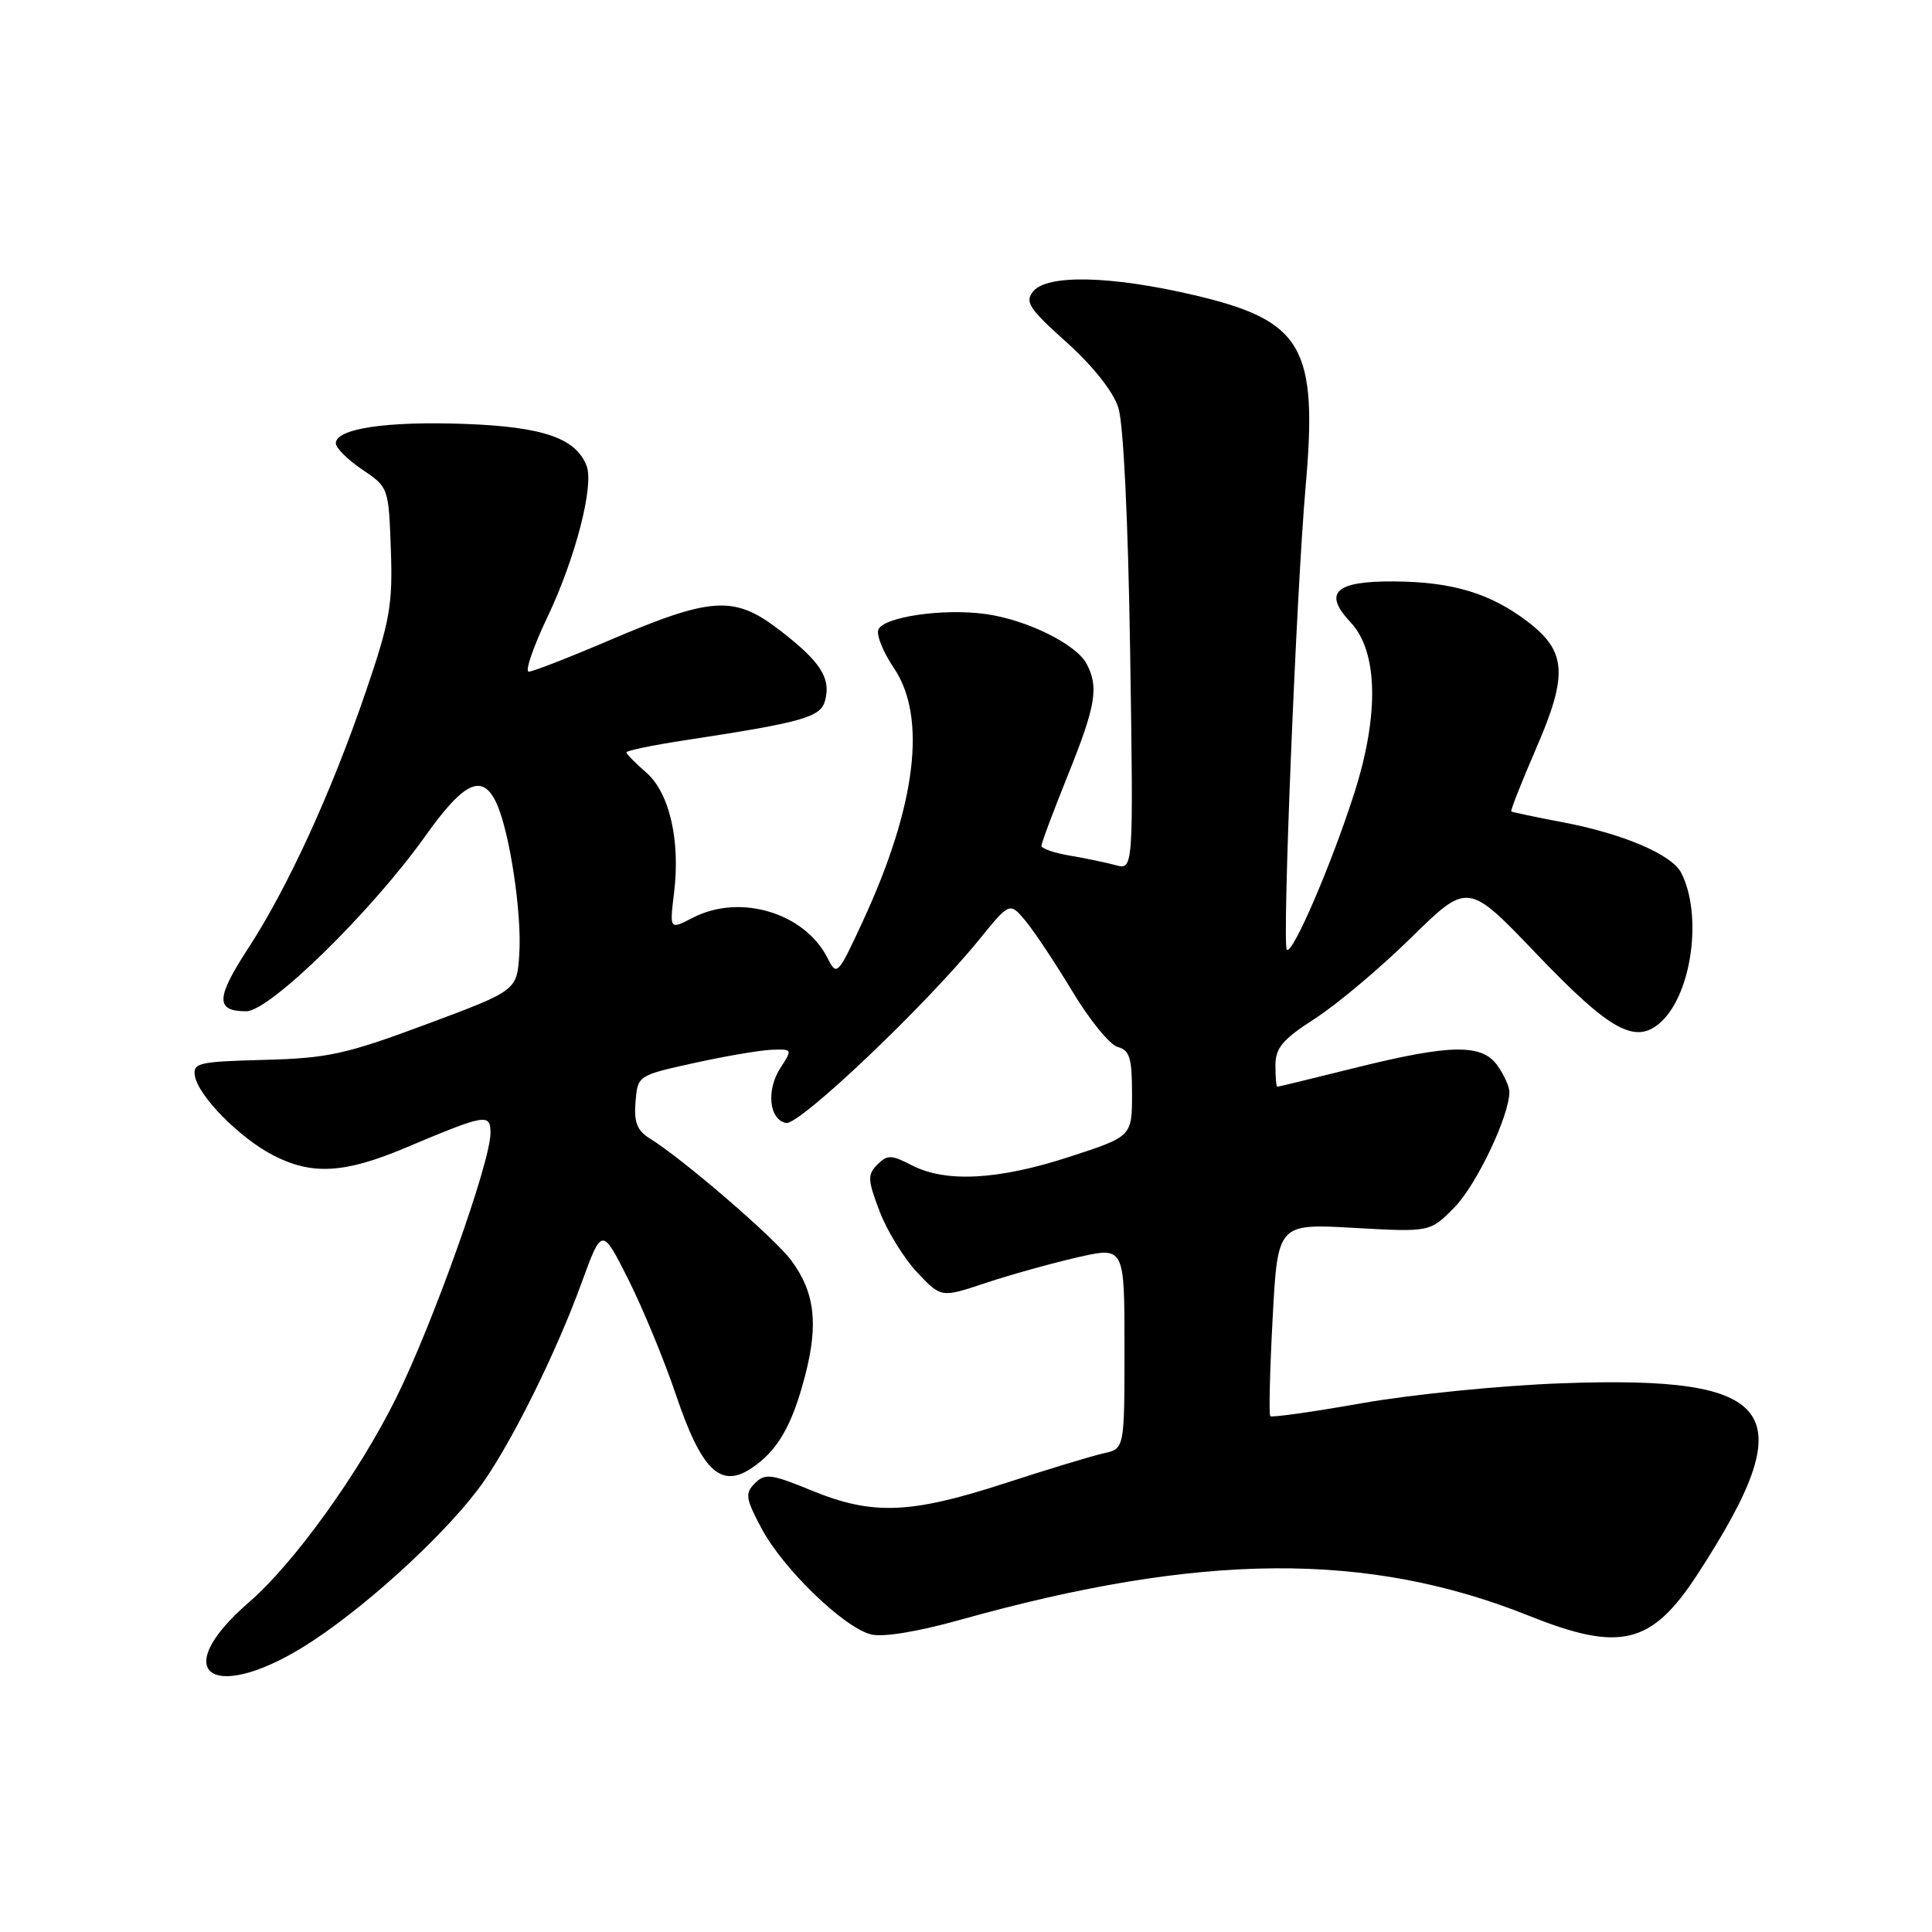 <?xml version="1.0" encoding="UTF-8" standalone="no"?>
<!DOCTYPE svg PUBLIC "-//W3C//DTD SVG 1.1//EN" "http://www.w3.org/Graphics/SVG/1.1/DTD/svg11.dtd" >
<svg xmlns="http://www.w3.org/2000/svg" xmlns:xlink="http://www.w3.org/1999/xlink" version="1.1" viewBox="0 0 256 256">
 <g >
 <path fill="currentColor"
d=" M 41.51 217.38 C 49.43 212.14 59.77 202.51 64.06 196.36 C 68.02 190.68 73.76 179.06 77.03 170.07 C 79.76 162.58 79.76 162.58 83.26 169.54 C 85.18 173.37 88.03 180.26 89.58 184.86 C 92.93 194.78 95.45 197.25 99.49 194.60 C 102.99 192.30 104.93 188.99 106.67 182.32 C 108.47 175.45 107.97 171.23 104.86 167.03 C 102.66 164.05 90.48 153.55 86.07 150.83 C 84.42 149.81 83.99 148.69 84.21 146.00 C 84.50 142.51 84.51 142.50 92.00 140.85 C 96.12 139.94 100.75 139.15 102.27 139.10 C 104.99 139.00 105.01 139.05 103.45 141.44 C 101.50 144.40 101.89 148.36 104.16 148.80 C 105.92 149.13 122.57 133.32 129.74 124.51 C 133.79 119.52 133.79 119.52 135.88 122.01 C 137.02 123.38 139.82 127.59 142.10 131.37 C 144.37 135.16 147.08 138.47 148.12 138.74 C 149.68 139.15 150.00 140.19 150.00 144.91 C 150.00 150.59 150.00 150.59 141.69 153.29 C 132.27 156.36 125.32 156.73 120.83 154.41 C 118.10 153.00 117.58 152.99 116.26 154.31 C 114.93 155.64 114.96 156.34 116.56 160.53 C 117.55 163.12 119.79 166.76 121.54 168.61 C 124.71 171.97 124.71 171.97 130.60 170.00 C 133.85 168.92 139.31 167.40 142.75 166.61 C 149.00 165.18 149.00 165.18 149.00 178.57 C 149.00 191.96 149.00 191.96 146.25 192.57 C 144.74 192.90 138.77 194.71 133.00 196.59 C 120.57 200.62 115.57 200.80 107.52 197.49 C 102.19 195.30 101.37 195.20 100.03 196.54 C 98.69 197.88 98.79 198.53 100.90 202.51 C 103.73 207.84 111.80 215.66 115.42 216.57 C 117.00 216.97 121.61 216.21 127.25 214.63 C 159.18 205.70 181.25 205.55 202.63 214.11 C 214.71 218.95 218.86 217.93 224.93 208.60 C 239.02 186.91 235.72 182.25 207.00 183.29 C 199.03 183.57 187.14 184.76 180.59 185.91 C 174.04 187.07 168.52 187.85 168.32 187.65 C 168.12 187.45 168.26 181.63 168.63 174.71 C 169.30 162.13 169.30 162.13 179.40 162.70 C 189.50 163.27 189.50 163.27 192.75 159.95 C 195.67 156.95 200.00 147.85 200.00 144.68 C 200.00 144.00 199.30 142.44 198.44 141.22 C 196.38 138.28 192.25 138.34 179.50 141.51 C 174.00 142.88 169.39 144.00 169.25 144.00 C 169.11 144.00 169.00 142.73 169.00 141.17 C 169.00 138.85 169.95 137.73 174.25 134.96 C 177.14 133.10 182.88 128.28 187.00 124.23 C 194.50 116.88 194.50 116.88 203.58 126.38 C 213.36 136.61 216.72 138.47 220.05 135.45 C 224.18 131.72 225.62 121.22 222.77 115.66 C 221.53 113.22 215.04 110.46 207.00 108.94 C 203.43 108.26 200.39 107.62 200.25 107.52 C 200.12 107.42 201.61 103.64 203.57 99.11 C 207.79 89.39 207.57 86.30 202.42 82.37 C 197.50 78.62 192.44 77.09 184.72 77.04 C 176.90 76.99 175.27 78.53 178.96 82.46 C 182.58 86.31 182.77 94.65 179.48 105.00 C 176.48 114.42 171.25 126.58 170.51 125.84 C 169.87 125.21 171.78 78.36 173.00 64.50 C 174.64 45.97 172.62 42.49 158.29 39.12 C 147.26 36.53 138.80 36.33 136.91 38.60 C 135.76 40.00 136.33 40.88 141.32 45.35 C 144.81 48.49 147.50 51.87 148.18 54.00 C 148.87 56.12 149.48 68.92 149.75 86.39 C 150.19 115.28 150.19 115.28 147.84 114.64 C 146.55 114.29 143.81 113.72 141.75 113.37 C 139.69 113.03 138.00 112.44 138.00 112.07 C 138.00 111.69 139.58 107.48 141.50 102.71 C 145.21 93.50 145.62 91.04 143.97 87.94 C 142.57 85.33 136.00 82.10 130.58 81.36 C 124.95 80.58 117.03 81.75 116.38 83.44 C 116.11 84.16 117.04 86.44 118.44 88.51 C 122.84 94.99 121.42 106.71 114.37 121.98 C 111.03 129.21 110.87 129.38 109.69 127.01 C 106.67 120.96 98.08 118.36 91.81 121.60 C 88.72 123.20 88.72 123.20 89.31 118.35 C 90.18 111.37 88.70 104.99 85.59 102.33 C 84.17 101.10 83.00 99.91 83.00 99.69 C 83.00 99.46 86.49 98.74 90.75 98.09 C 106.53 95.68 108.76 95.04 109.34 92.79 C 110.12 89.82 108.68 87.61 103.23 83.44 C 97.27 78.87 94.29 79.06 80.73 84.85 C 75.39 87.13 70.59 89.00 70.06 89.00 C 69.53 89.00 70.65 85.72 72.56 81.72 C 76.26 73.92 78.73 64.35 77.73 61.73 C 76.31 58.05 71.95 56.55 61.57 56.17 C 51.17 55.79 44.50 56.80 44.50 58.74 C 44.50 59.36 46.08 60.92 48.00 62.22 C 51.48 64.56 51.50 64.63 51.79 72.83 C 52.05 80.14 51.67 82.30 48.44 91.74 C 43.90 105.03 38.12 117.63 32.86 125.70 C 28.59 132.26 28.54 134.00 32.63 134.00 C 35.74 134.00 49.28 120.74 56.38 110.75 C 61.52 103.52 63.96 102.41 65.81 106.47 C 67.54 110.29 69.16 121.02 68.81 126.40 C 68.50 131.25 68.50 131.25 56.50 135.72 C 45.81 139.70 43.46 140.22 35.00 140.44 C 26.27 140.67 25.53 140.84 25.83 142.59 C 26.30 145.26 31.78 150.81 36.21 153.09 C 41.33 155.73 45.63 155.49 53.65 152.12 C 64.43 147.58 65.00 147.48 64.99 150.18 C 64.96 154.08 57.30 175.56 52.46 185.30 C 47.51 195.27 38.93 207.17 33.01 212.29 C 21.82 221.97 28.51 225.98 41.51 217.38 Z "/>
</g>
</svg>